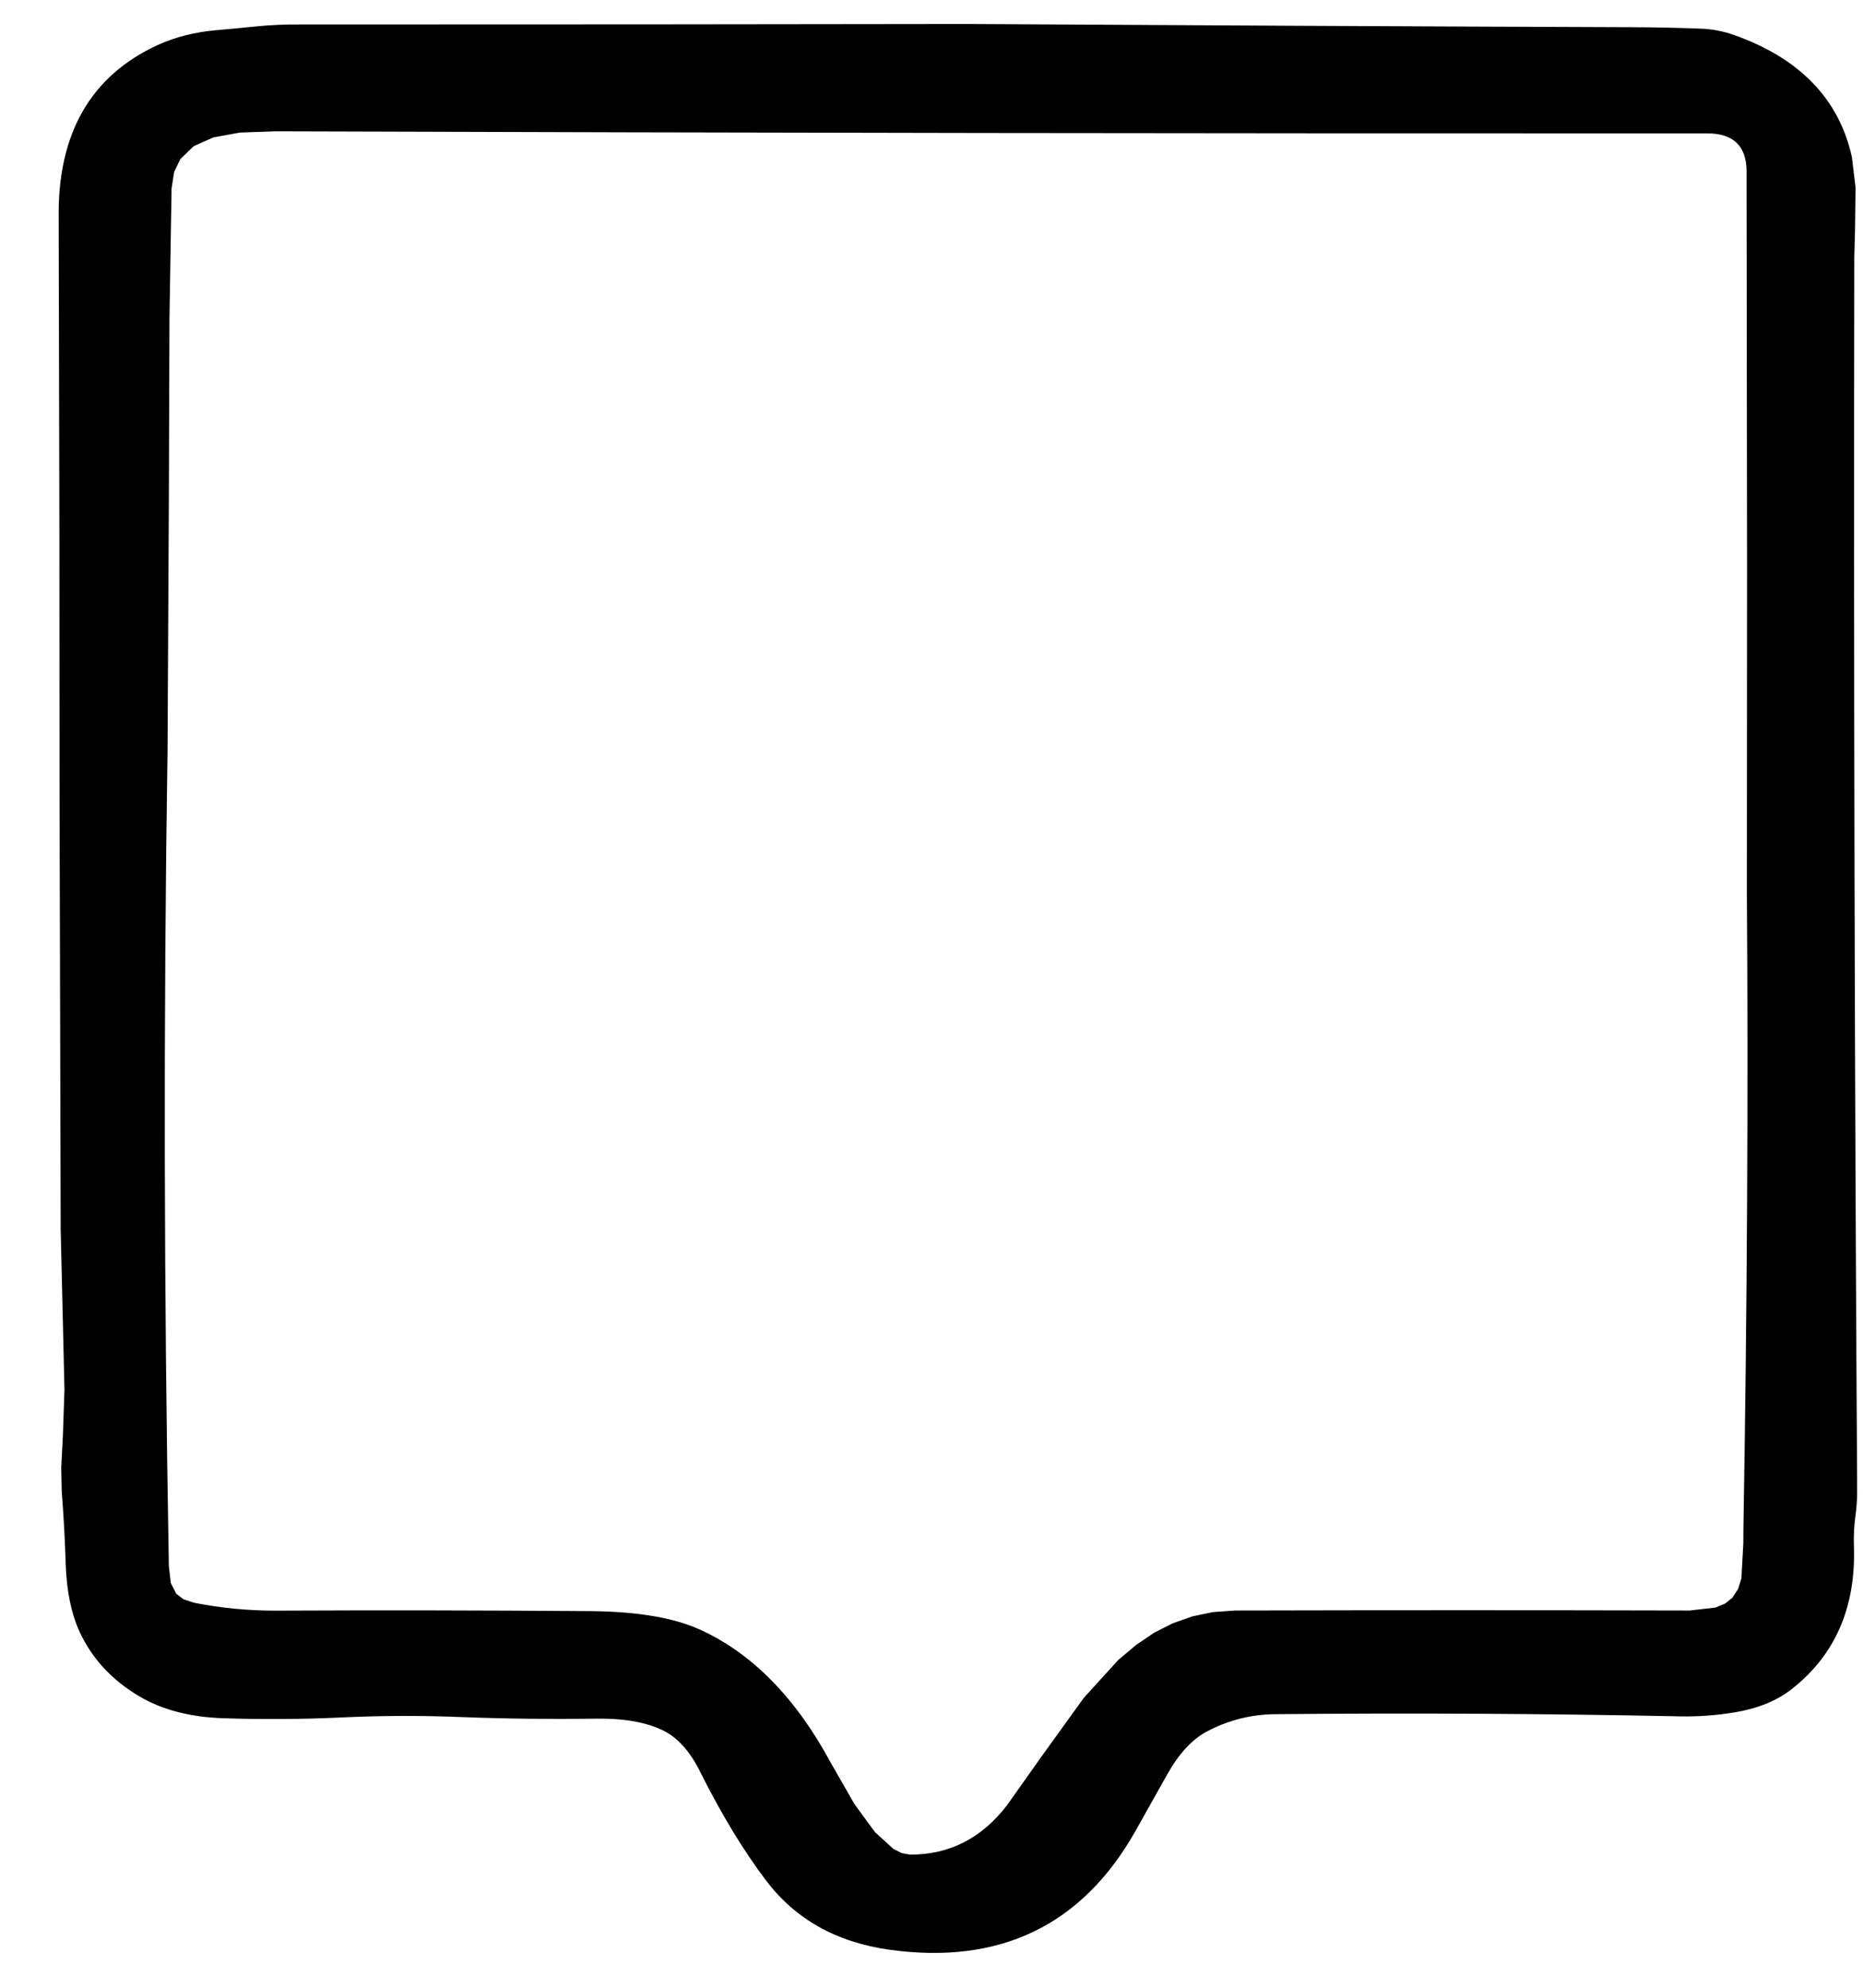 <svg width="30" height="32" viewBox="0 0 30 32" fill="none" xmlns="http://www.w3.org/2000/svg">
<path d="M27.919 0.562C28.979 0.936 29.614 1.593 29.821 2.528L29.88 3.017L29.872 3.691L29.86 4.139C29.849 10.757 29.865 17.394 29.906 24.003C29.906 24.135 29.897 24.27 29.878 24.407C29.856 24.564 29.848 24.728 29.854 24.895C29.886 25.879 29.55 26.648 28.846 27.197C28.609 27.381 28.305 27.505 27.937 27.566C27.64 27.615 27.347 27.637 27.06 27.631C24.913 27.587 22.731 27.575 20.53 27.596C20.146 27.6 19.781 27.692 19.439 27.872C19.199 27.998 18.984 28.23 18.795 28.567C18.621 28.879 18.449 29.184 18.282 29.481C17.424 30.997 16.102 31.634 14.324 31.388C13.471 31.269 12.806 30.896 12.334 30.271C11.964 29.781 11.611 29.197 11.275 28.524C11.109 28.188 10.903 27.962 10.659 27.849C10.385 27.721 10.032 27.661 9.603 27.668C8.863 27.678 8.127 27.67 7.398 27.641C6.76 27.616 6.122 27.619 5.488 27.649C4.875 27.678 4.241 27.682 3.591 27.661C3.066 27.643 2.62 27.528 2.256 27.316C1.81 27.055 1.485 26.707 1.285 26.276C1.148 25.982 1.072 25.613 1.058 25.174C1.046 24.782 1.024 24.392 0.994 24.004L0.986 23.625L1.012 23.129L1.038 22.374L0.977 19.791L0.968 16.254L0.959 12.908L0.956 8.378L0.945 3.527C0.922 2.16 1.455 1.223 2.541 0.724C2.822 0.596 3.137 0.516 3.483 0.486C3.695 0.467 3.918 0.446 4.148 0.423C4.372 0.402 4.592 0.392 4.808 0.394L10.476 0.392L15.593 0.386C19.074 0.407 22.64 0.425 26.264 0.438C26.631 0.439 27.006 0.447 27.386 0.461C27.569 0.468 27.747 0.501 27.919 0.562ZM11.266 26.232C12.11 26.613 12.818 27.335 13.387 28.394L13.395 28.408L13.761 29.046L14.092 29.497L14.388 29.766L14.522 29.833L14.654 29.857C15.286 29.859 15.808 29.594 16.216 29.062L16.767 28.284L17.451 27.335L18.007 26.724L18.298 26.479L18.584 26.285L18.882 26.134L19.202 26.021L19.533 25.952L19.888 25.927C22.332 25.921 24.779 25.921 27.208 25.927L27.623 25.88L27.78 25.815L27.895 25.723L27.988 25.582L28.042 25.409L28.073 24.846L28.074 24.622C28.135 21.036 28.153 17.62 28.13 14.401L28.133 9.096L28.125 2.749C28.121 2.348 27.909 2.147 27.492 2.147C19.669 2.15 11.965 2.139 4.438 2.114L3.864 2.134L3.435 2.212L3.12 2.353L2.904 2.561L2.804 2.769L2.763 3.033L2.729 5.109L2.719 8.07L2.698 12.072C2.632 16.413 2.64 20.804 2.719 25.211L2.75 25.484L2.839 25.658L2.955 25.746L3.125 25.802C3.555 25.887 3.993 25.93 4.436 25.929C6.122 25.921 7.816 25.924 9.506 25.937C10.256 25.943 10.844 26.041 11.266 26.232Z" fill="black"/>
</svg>
